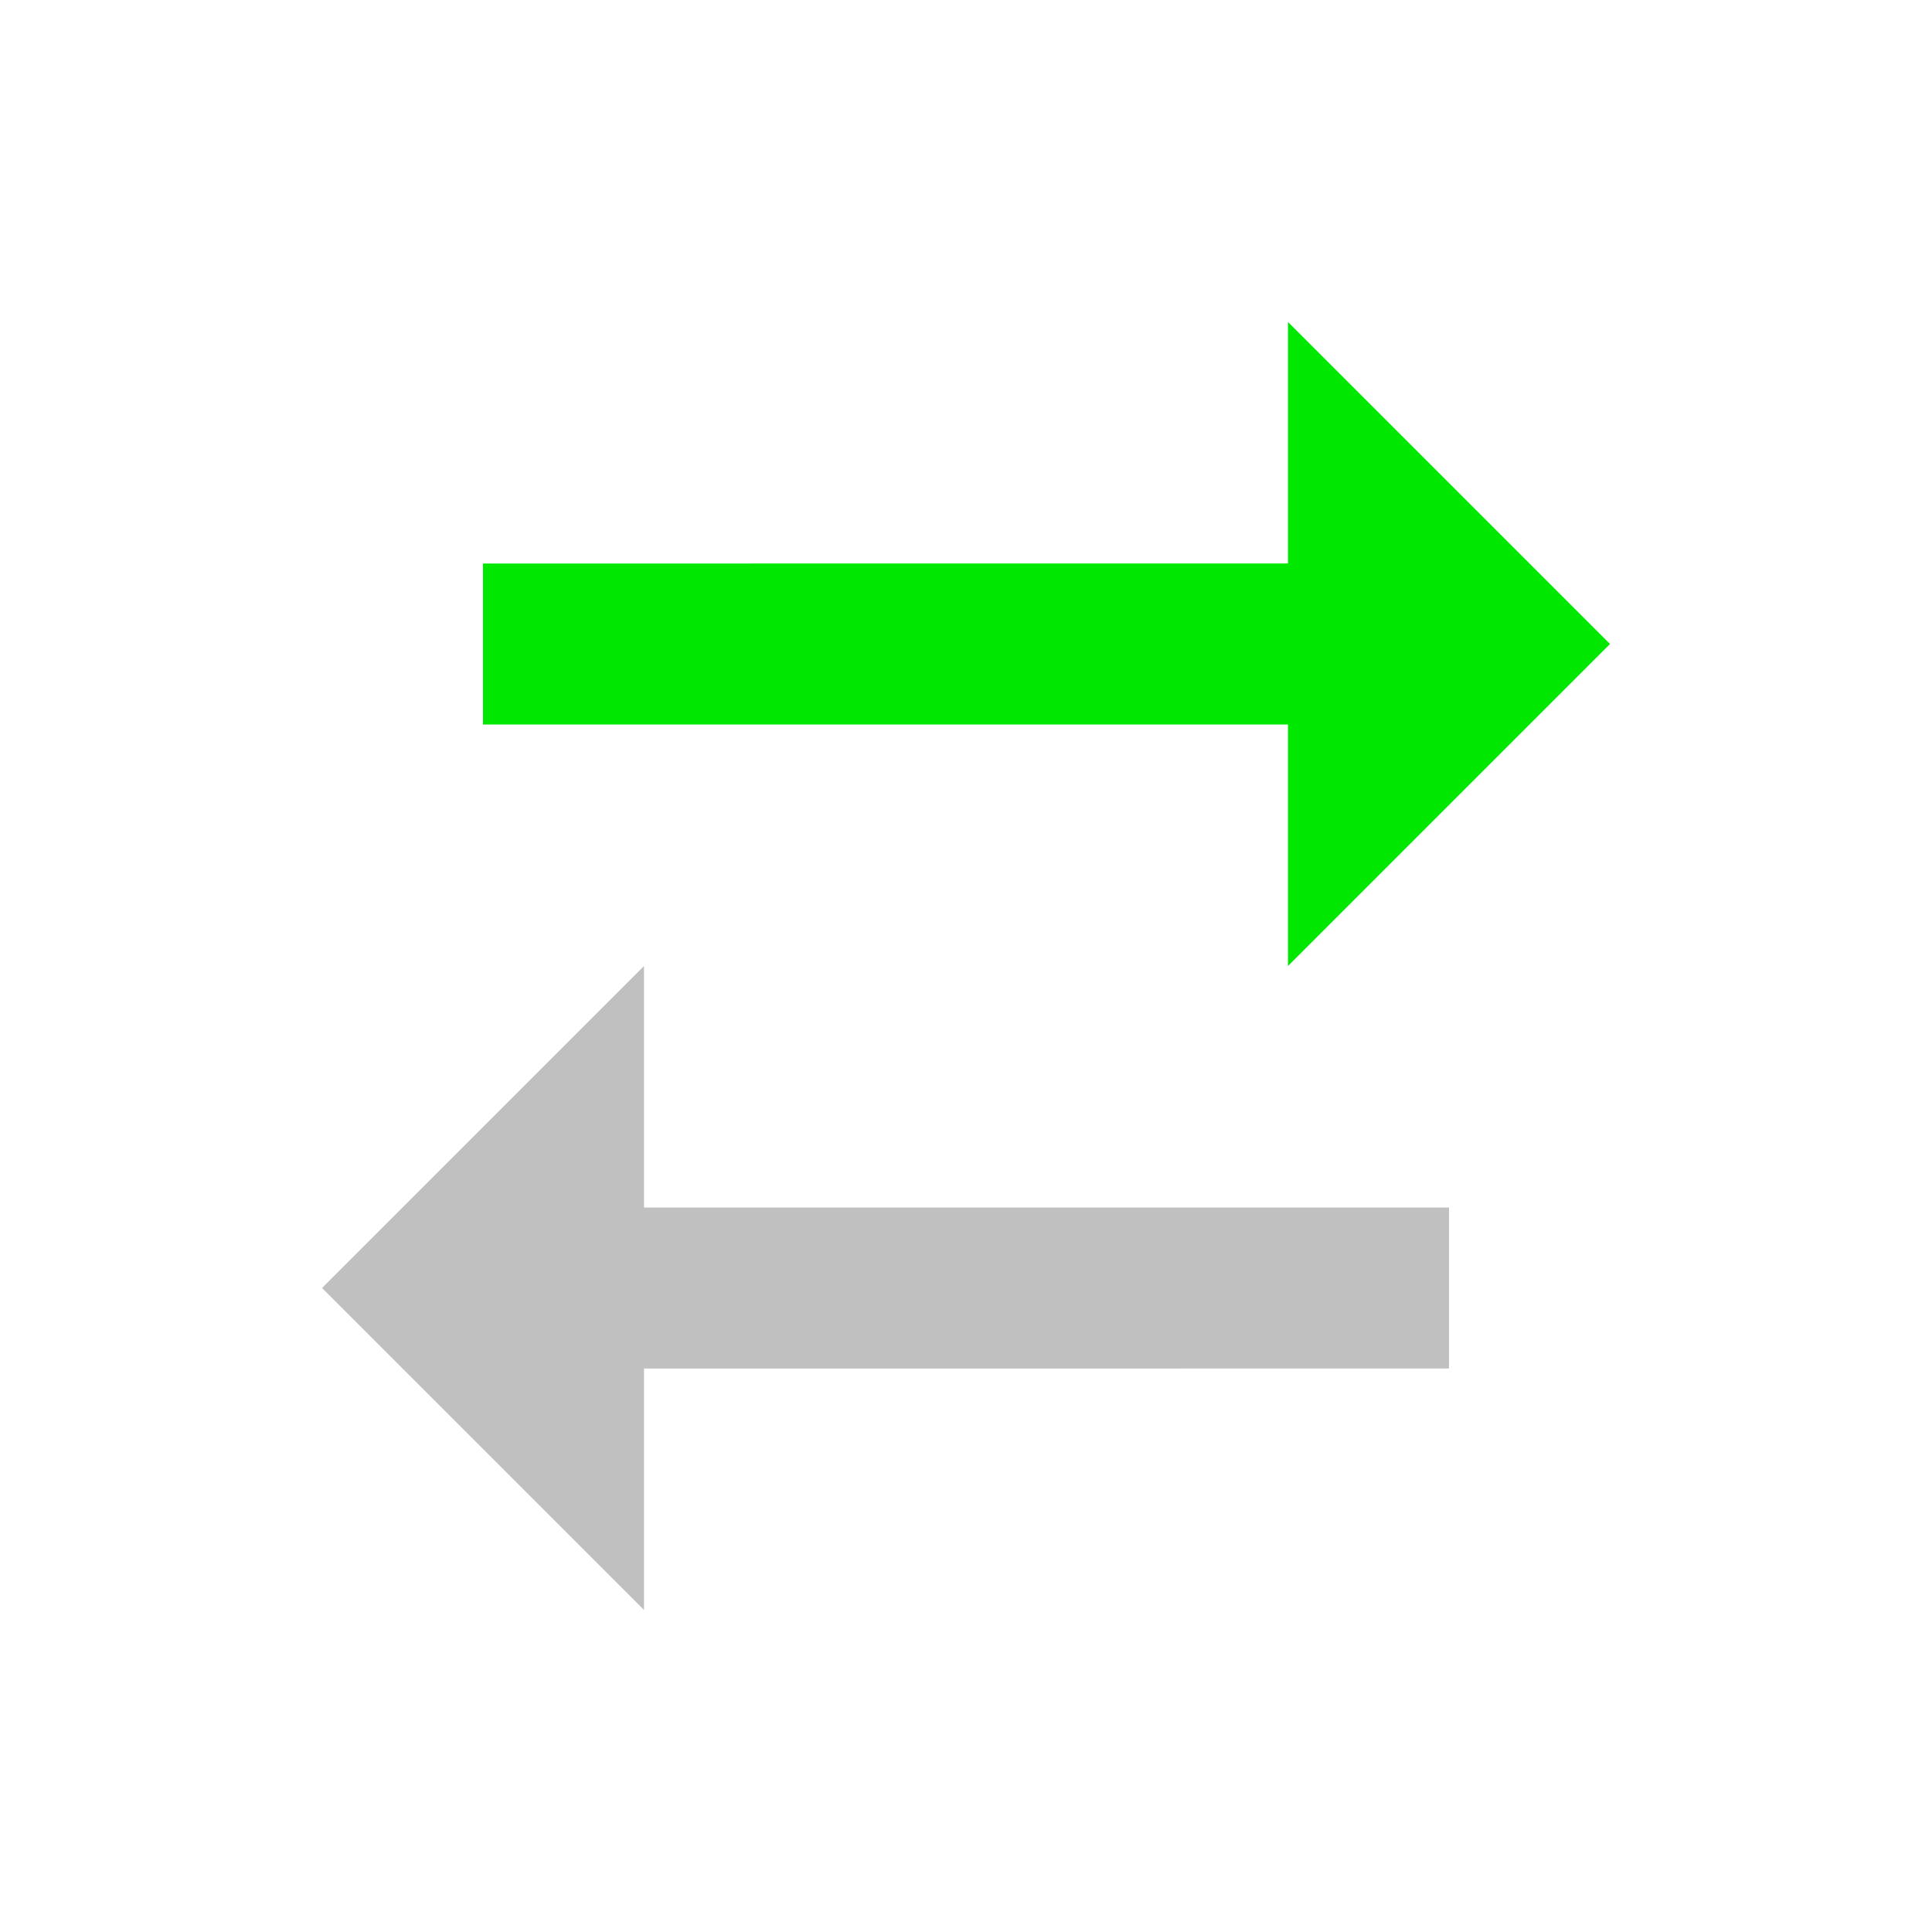 <svg xmlns="http://www.w3.org/2000/svg" height="24" viewBox="0 0 24 24" width="24">
<path d="M20 8l-4-4v3H6v2h10v3L20 8z" fill="#00E800"/>
<path d="M8 12L4 16l4 4v-3H18v-2H8v-3z" fill="#C0C0C0"/>
</svg>